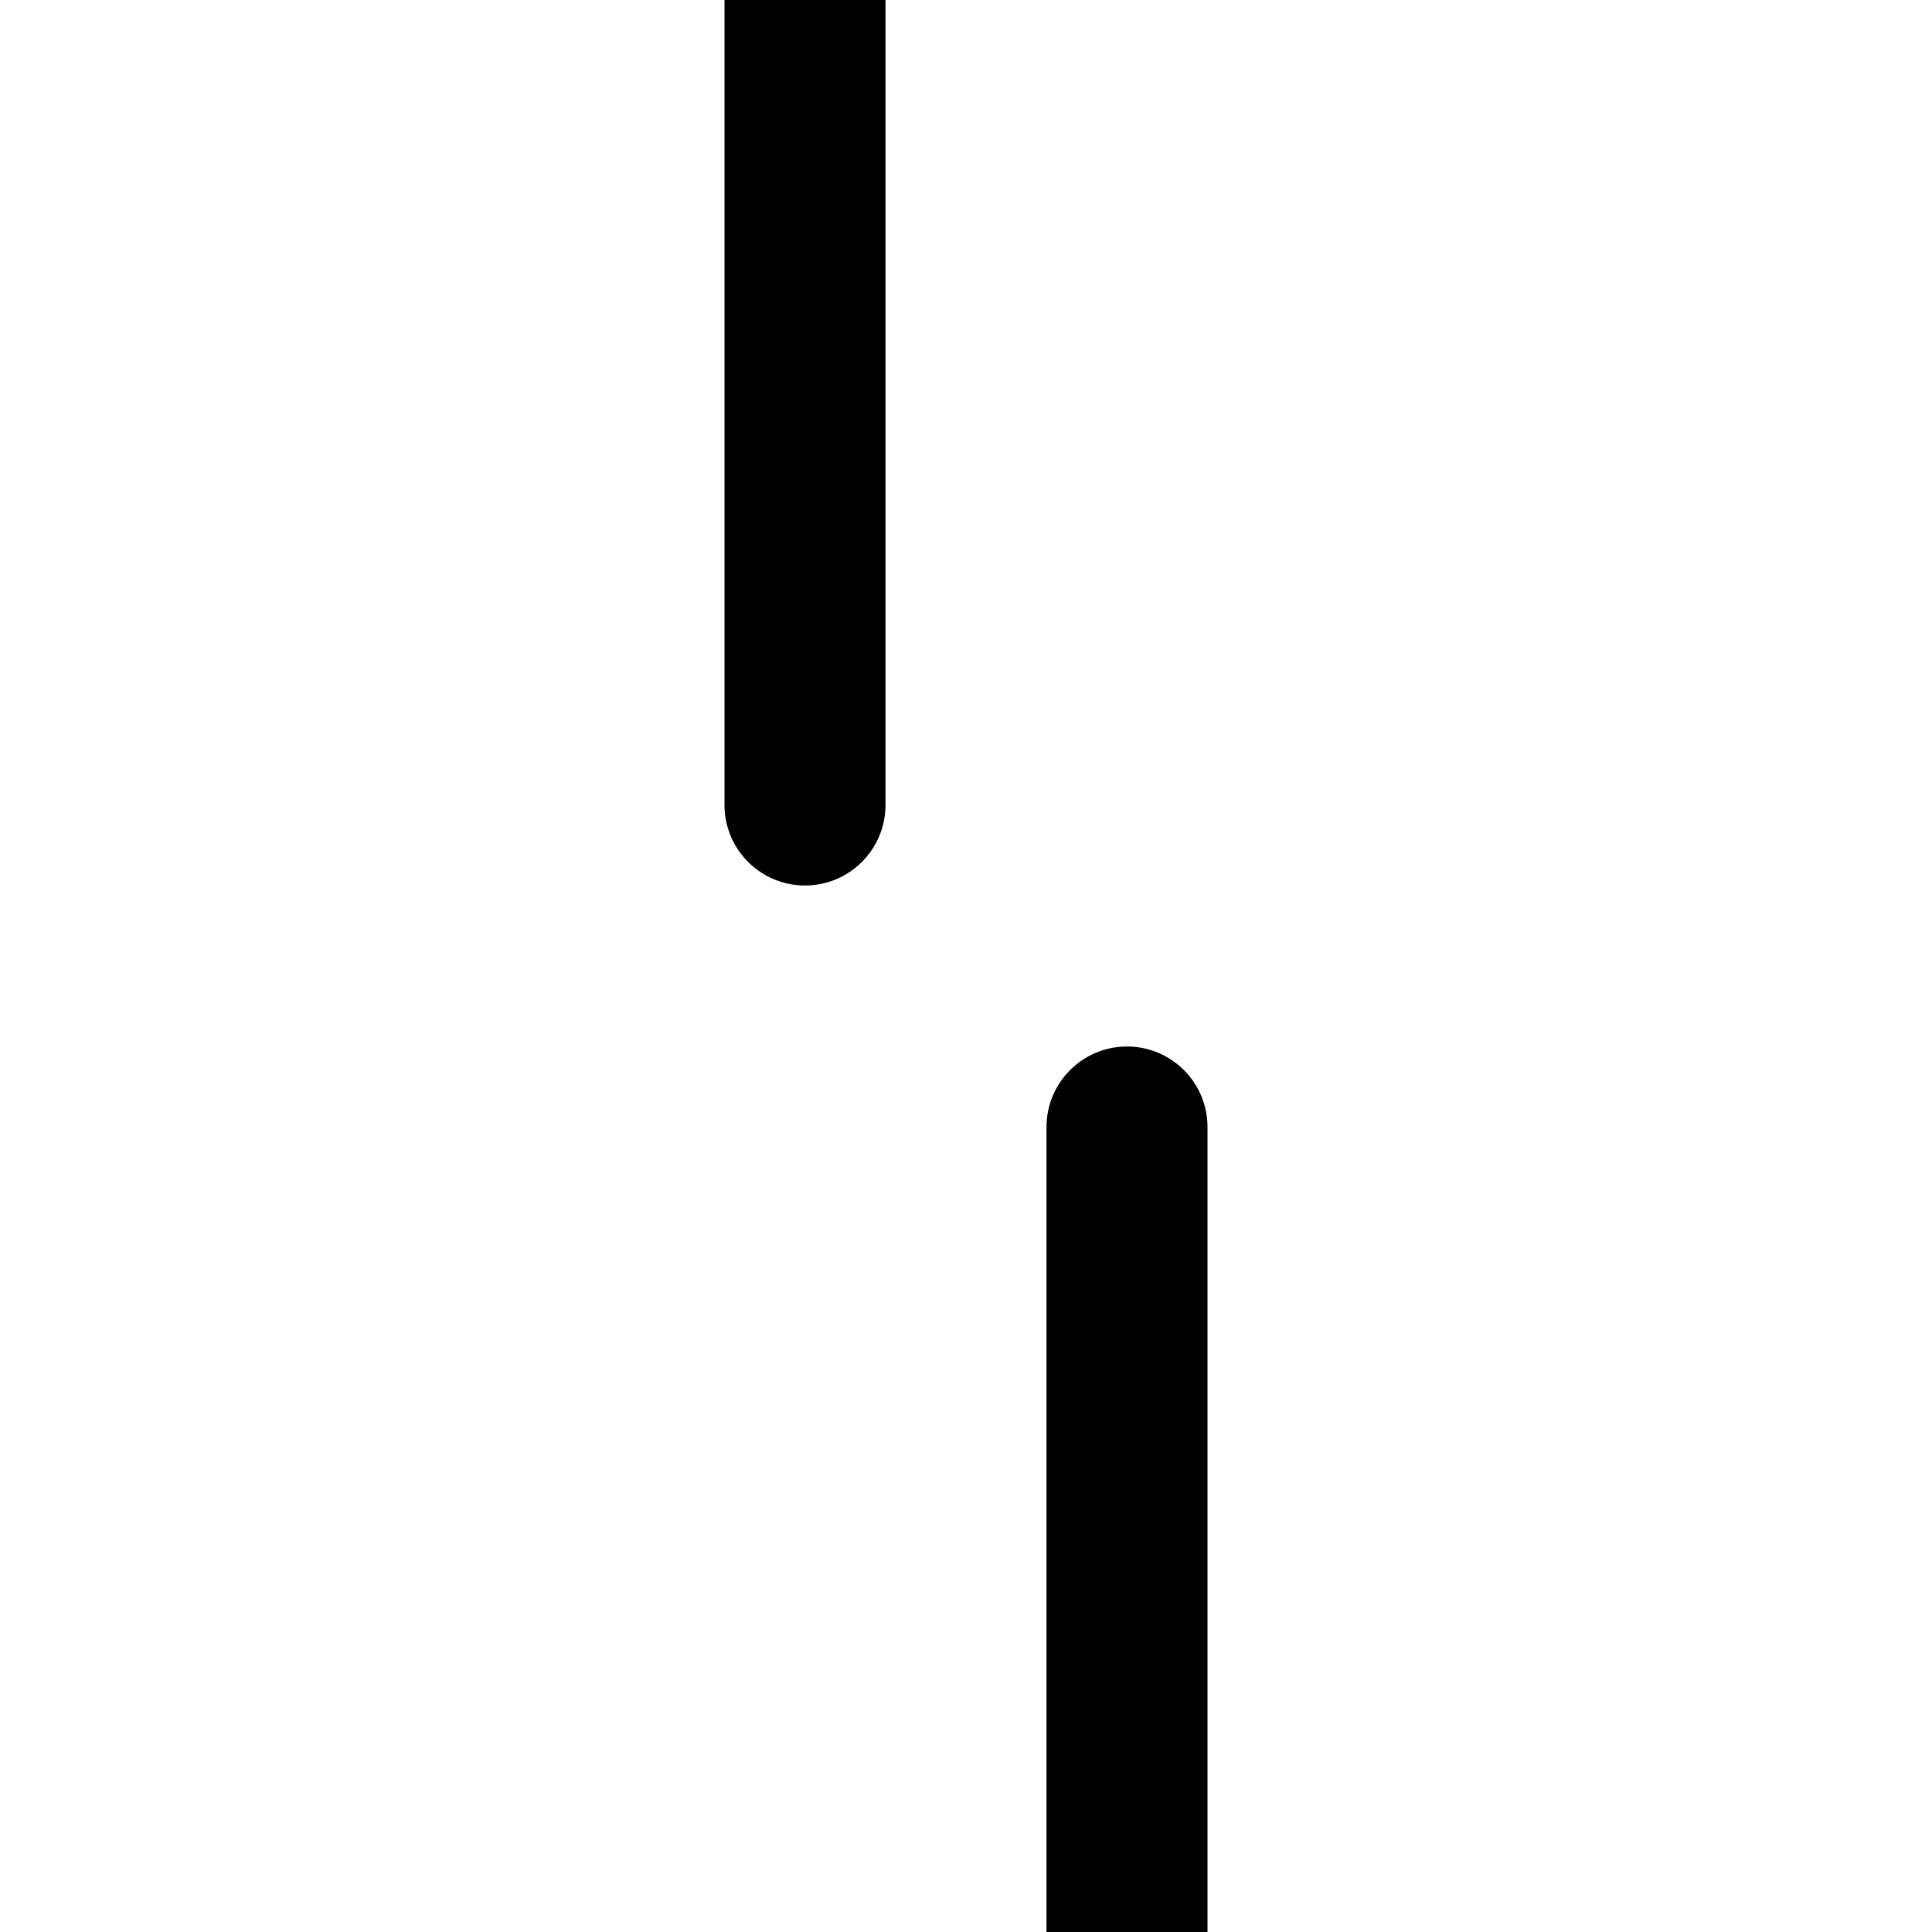 <svg width="12" height="12" viewBox="0 0 12 12" fill="none" xmlns="http://www.w3.org/2000/svg">
<rect width="12" height="12" fill="white"/>
<path d="M4.5 5C4.5 5.276 4.724 5.5 5 5.5C5.276 5.5 5.5 5.276 5.5 5L4.5 5ZM4.5 0L4.5 5L5.5 5L5.5 0L4.5 0Z" fill="black"/>
<path d="M7.5 7C7.5 6.724 7.276 6.5 7 6.5C6.724 6.5 6.5 6.724 6.5 7H7.5ZM7.5 12V7H6.5V12H7.5Z" fill="black"/>
</svg>
